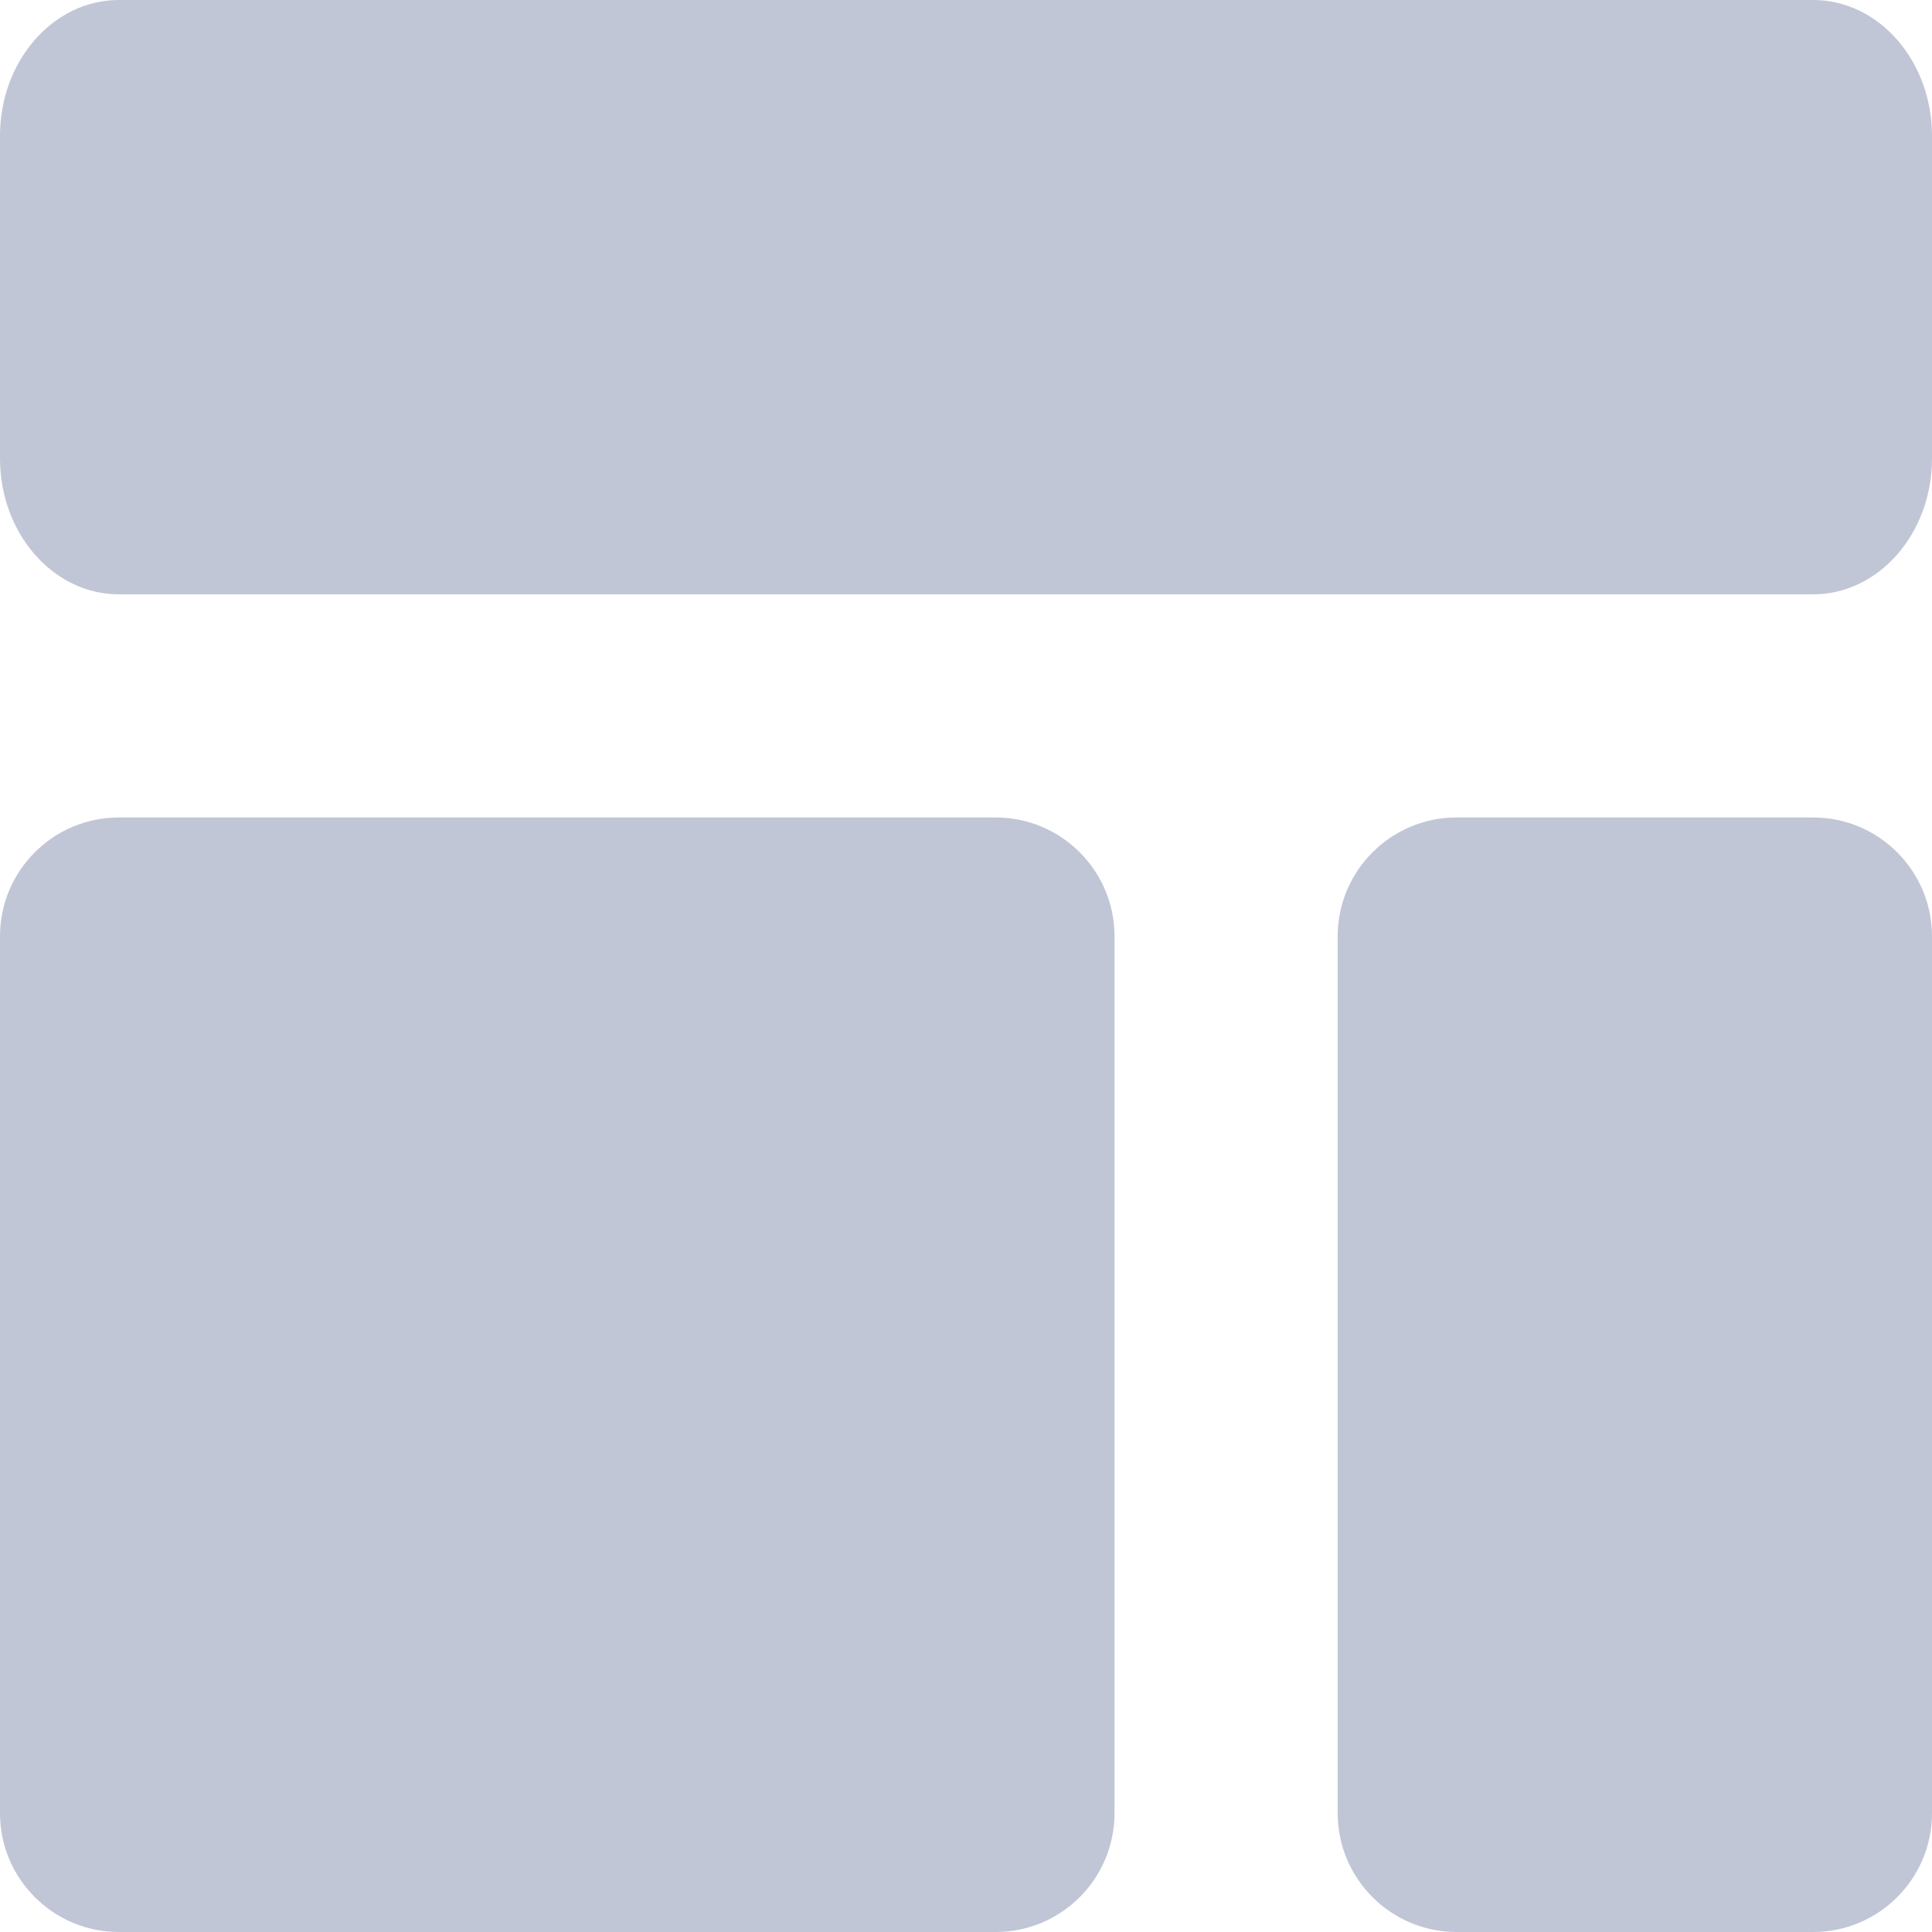 
<svg xmlns="http://www.w3.org/2000/svg" xmlns:xlink="http://www.w3.org/1999/xlink" width="16px" height="16px" viewBox="0 0 16 16" version="1.1">
<g id="surface1">
<path style=" stroke:none;fill-rule:nonzero;fill:#c1c6d6;fill-opacity:1;" d="M 0.984 0 C 0.441 0 0 0.504 0 1.125 L 0 3.797 C 0 4.418 0.441 4.922 0.984 4.922 L 15.016 4.922 C 15.559 4.922 16 4.418 16 3.797 L 16 1.125 C 16 0.504 15.559 0 15.016 0 Z M 0.984 6.77 C 0.441 6.77 0 7.211 0 7.754 L 0 15.016 C 0 15.559 0.441 16 0.984 16 L 8.246 16 C 8.789 16 9.23 15.559 9.23 15.016 L 9.23 7.754 C 9.23 7.211 8.789 6.77 8.246 6.77 Z M 12.062 6.77 C 11.52 6.77 11.078 7.211 11.078 7.754 L 11.078 15.016 C 11.078 15.559 11.52 16 12.062 16 L 15.016 16 C 15.559 16 16 15.559 16 15.016 L 16 7.754 C 16 7.211 15.559 6.77 15.016 6.77 Z M 12.062 6.77 "/>
</g>
</svg>
